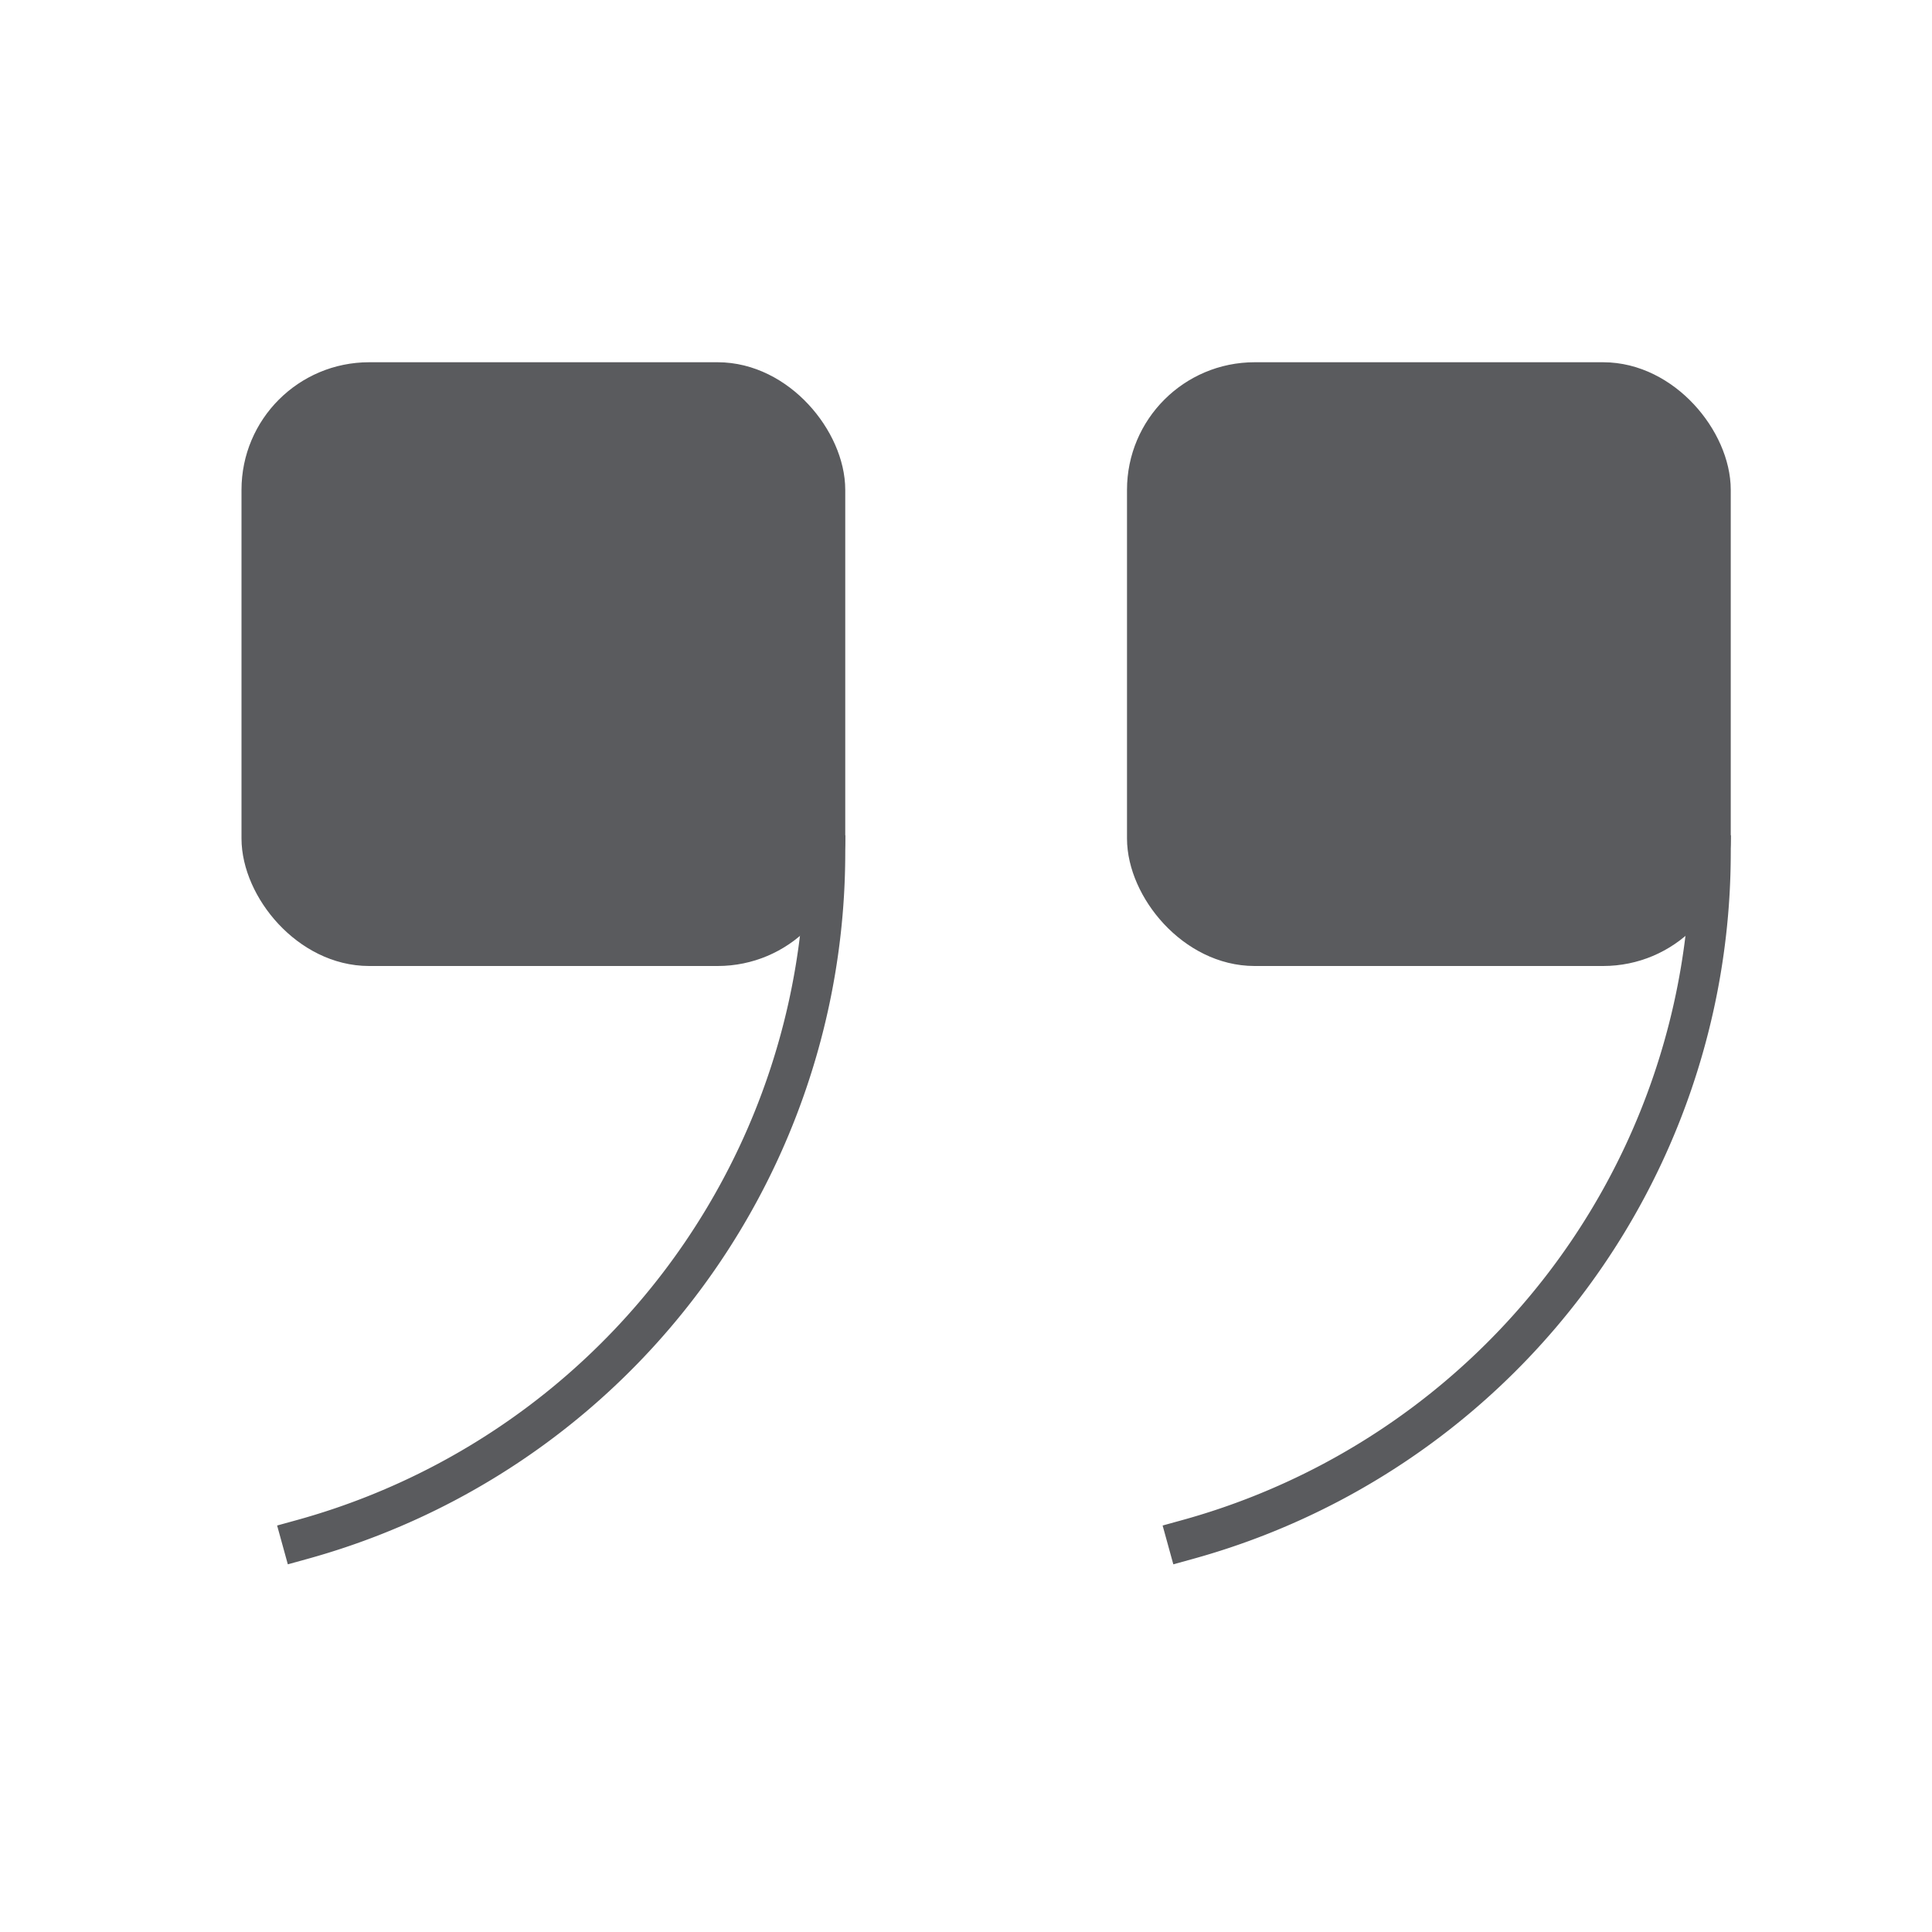 <svg id="Layer_1" data-name="Layer 1" xmlns="http://www.w3.org/2000/svg" viewBox="0 0 48 48"><defs><style>.cls-1{fill:#5a5b5e;}.cls-1,.cls-2{stroke:#5a5b5e;stroke-linecap:square;stroke-linejoin:round;}.cls-2{fill:none;}</style></defs><title>unicons-interface-48px-quote-right</title><rect class="cls-1" x="28.5" y="9.5" width="14" height="14" rx="2.67" ry="2.67" transform="translate(71 33) rotate(180)"/><rect class="cls-1" x="6.5" y="9.5" width="14" height="14" rx="2.67" ry="2.67" transform="translate(27 33) rotate(180)"/><path class="cls-2" d="M20.5,21.25a17.71,17.71,0,0,1-13,17"/><path class="cls-2" d="M42.5,21.25a17.71,17.71,0,0,1-13,17"/></svg>